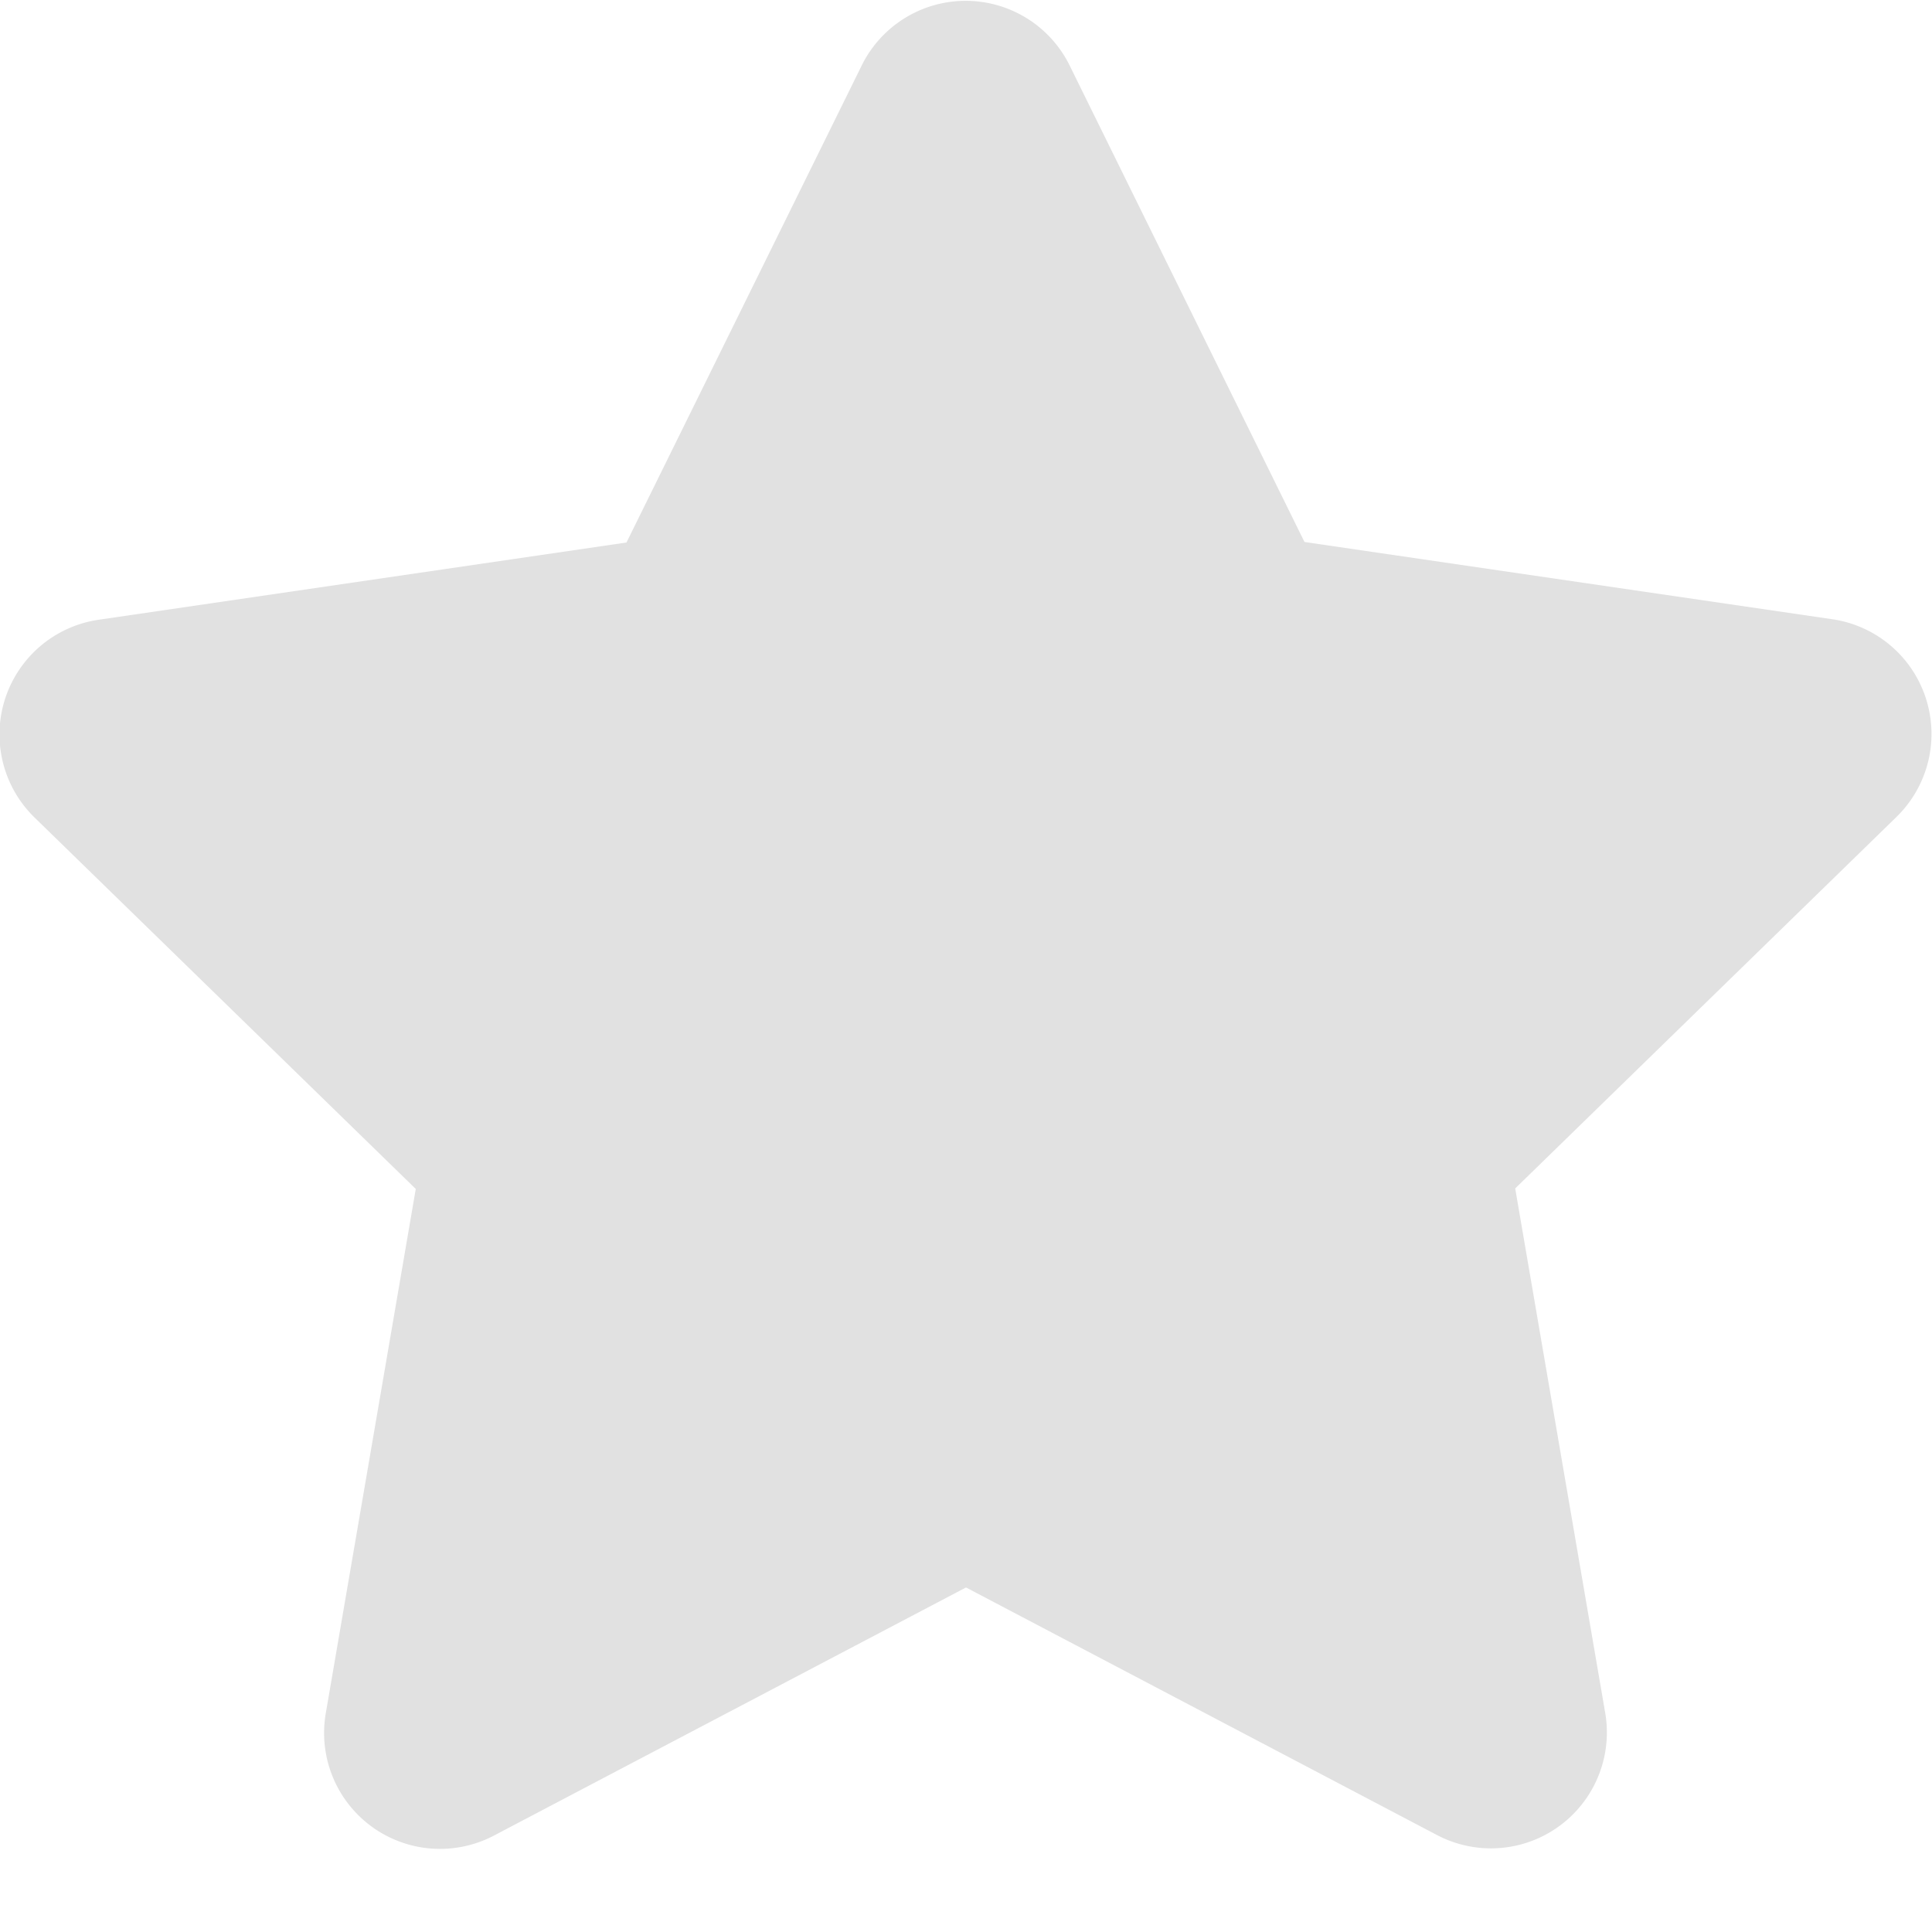 <svg xmlns="http://www.w3.org/2000/svg" width="15" height="15" viewBox="0 0 15 15">
  <path id="star-solid" d="M27.195.487,25.364,4.2l-4.1.6a.9.9,0,0,0-.5,1.531l2.964,2.888-.7,4.079a.9.9,0,0,0,1.3.945L28,12.313l3.664,1.926a.9.9,0,0,0,1.3-.945l-.7-4.079,2.964-2.888a.9.9,0,0,0-.5-1.531l-4.1-.6L28.8.487A.9.9,0,0,0,27.195.487Z" transform="translate(-20.5 0.012)" fill="#e1e1e1"/>
</svg>
